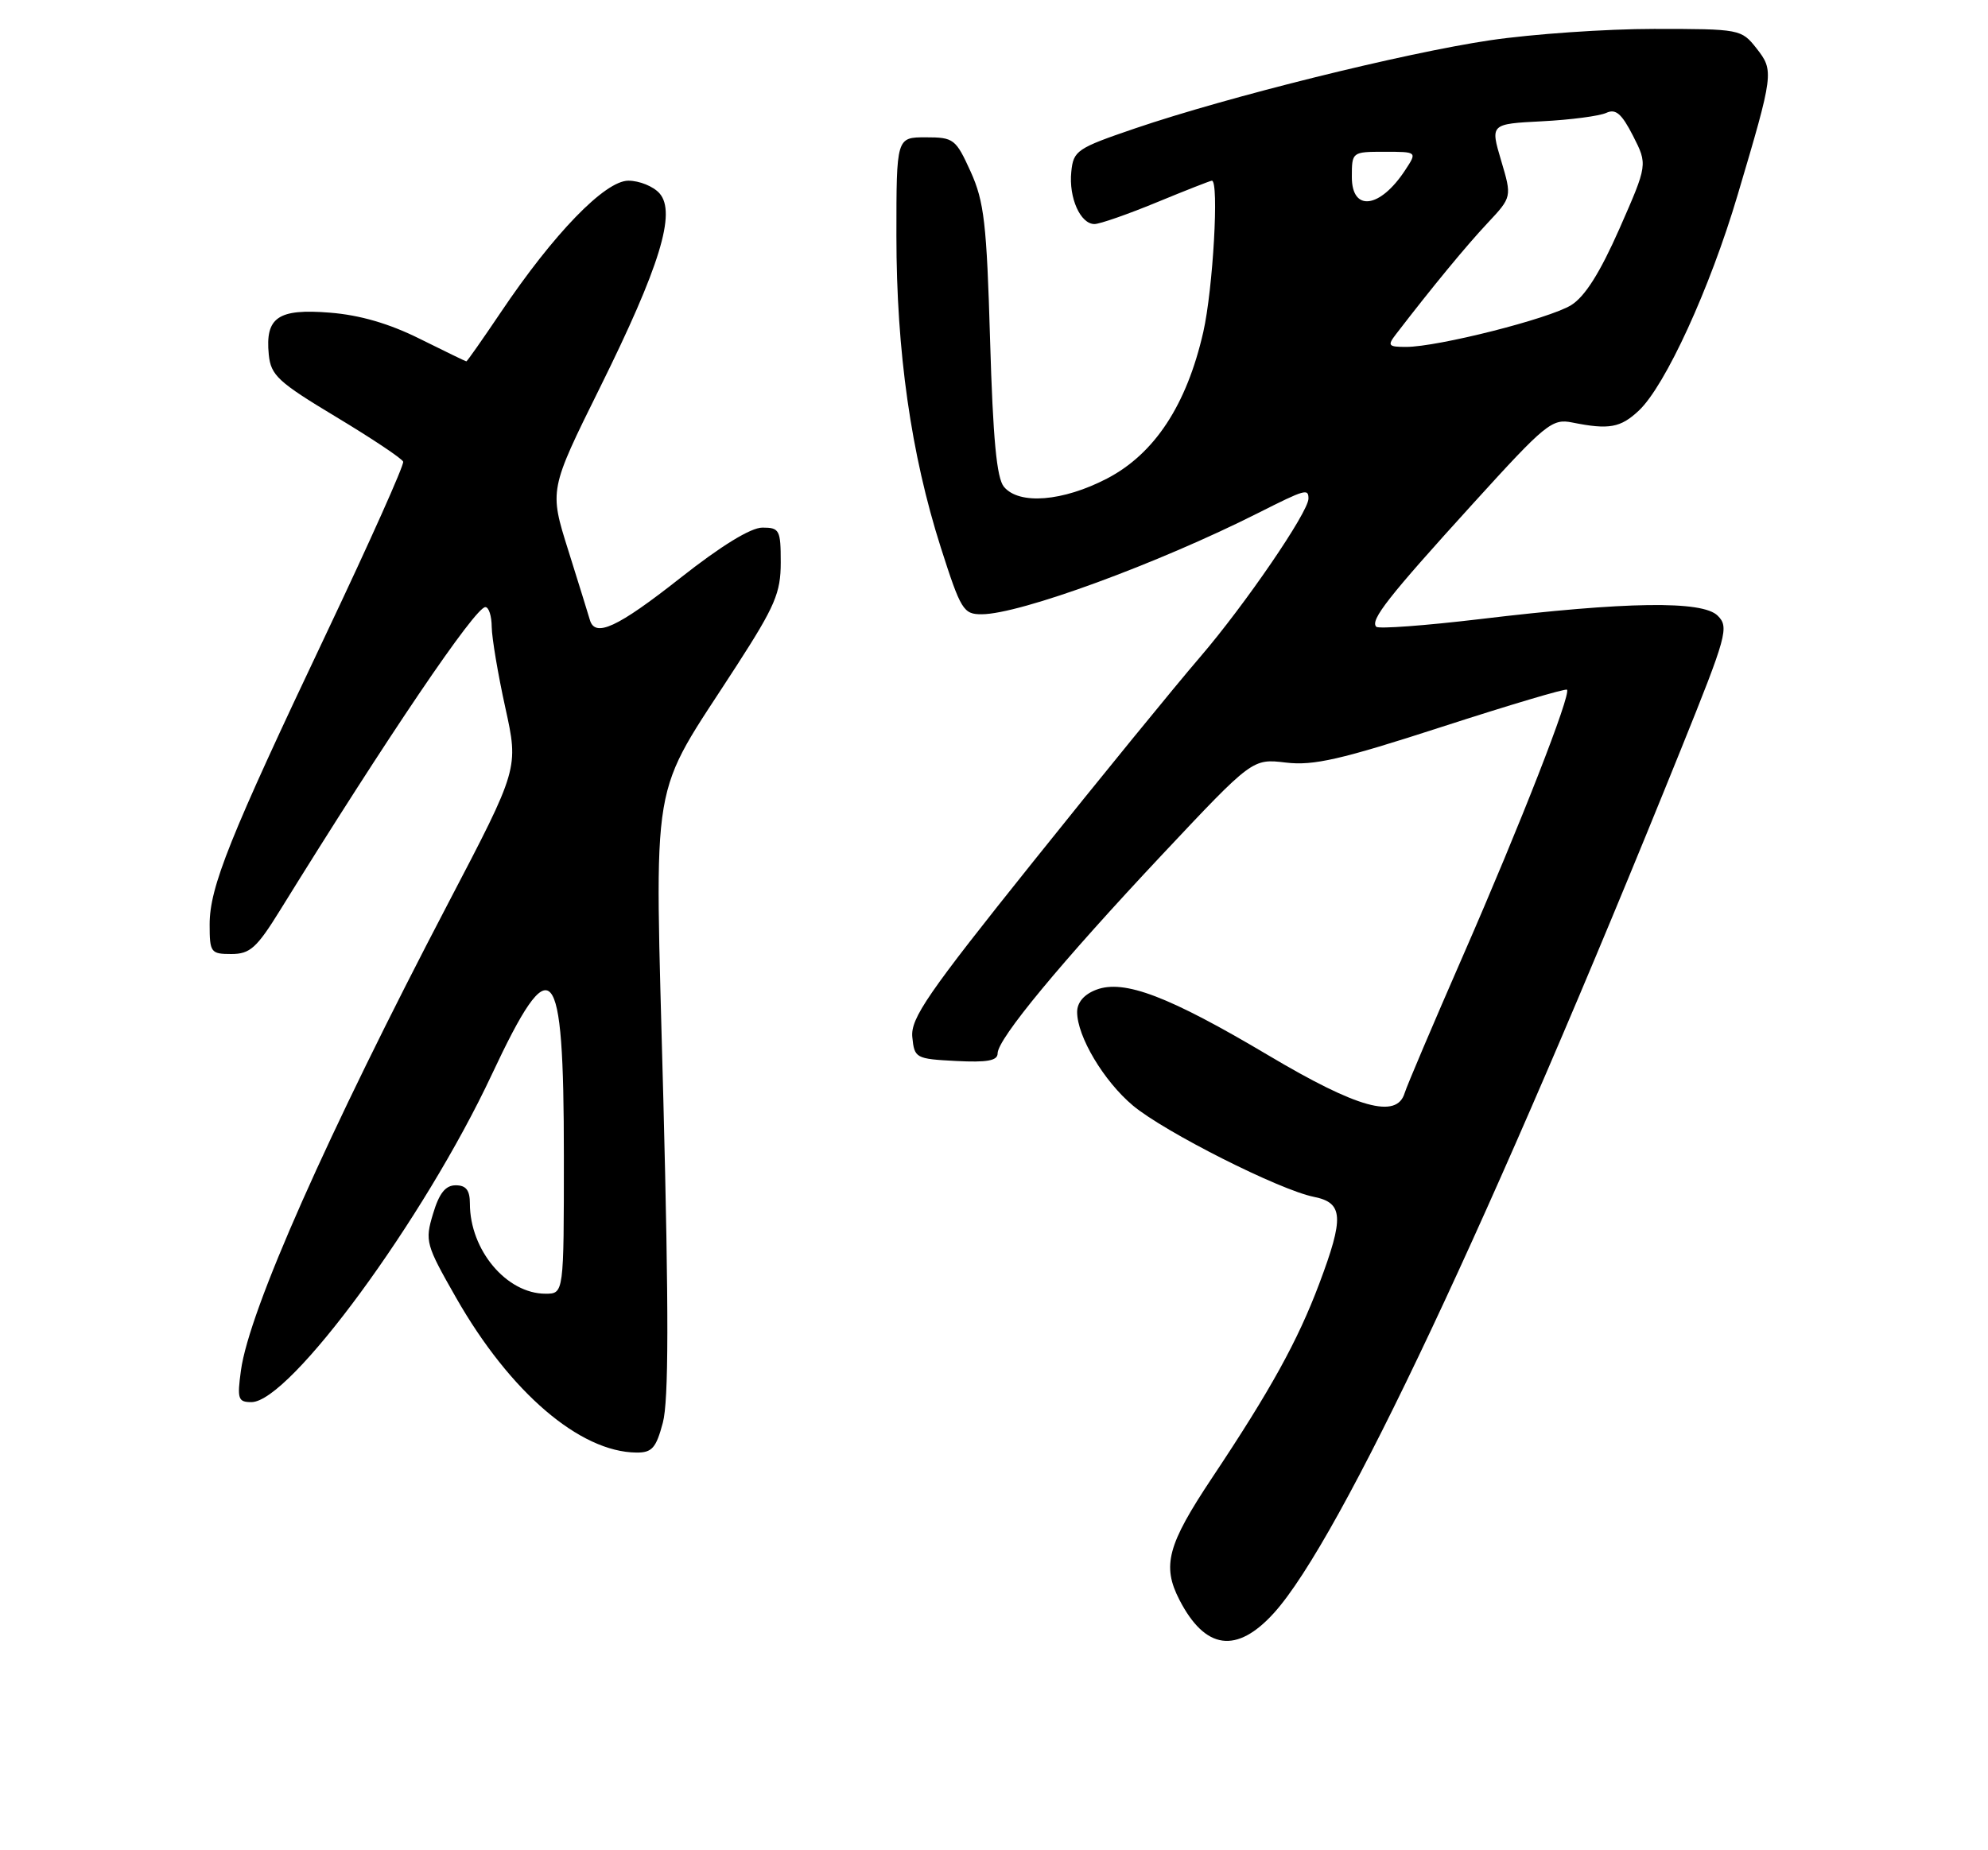 <?xml version="1.0" encoding="UTF-8" standalone="no"?>
<!DOCTYPE svg PUBLIC "-//W3C//DTD SVG 1.1//EN" "http://www.w3.org/Graphics/SVG/1.1/DTD/svg11.dtd" >
<svg xmlns="http://www.w3.org/2000/svg" xmlns:xlink="http://www.w3.org/1999/xlink" version="1.1" viewBox="0 0 275 256">
 <g >
 <path fill="currentColor"
d=" M 176.24 223.16 C 185.38 213.04 206.34 168.54 232.52 103.69 C 238.89 87.90 239.20 86.77 237.61 85.19 C 235.51 83.08 225.00 83.23 204.73 85.66 C 197.16 86.56 190.70 87.04 190.38 86.72 C 189.49 85.82 192.03 82.59 203.76 69.68 C 213.82 58.60 214.69 57.89 217.50 58.46 C 222.57 59.48 224.17 59.19 226.70 56.81 C 230.37 53.36 236.53 39.92 240.36 27.00 C 245.38 10.09 245.41 9.80 242.97 6.68 C 240.88 4.04 240.69 4.00 228.81 4.00 C 222.18 4.00 211.97 4.71 206.13 5.57 C 194.24 7.34 169.92 13.37 157.00 17.77 C 148.95 20.52 148.48 20.83 148.19 23.79 C 147.83 27.37 149.45 31.00 151.40 31.00 C 152.13 31.00 156.00 29.65 160.00 28.00 C 164.00 26.35 167.44 25.00 167.64 25.00 C 168.65 25.00 167.80 39.99 166.45 45.94 C 164.15 56.03 159.72 62.78 153.14 66.21 C 147.02 69.39 140.97 69.88 138.87 67.35 C 137.87 66.14 137.36 60.75 136.96 47.10 C 136.49 30.91 136.14 27.89 134.27 23.75 C 132.21 19.22 131.93 19.00 128.06 19.00 C 124.00 19.00 124.00 19.00 124.00 32.63 C 124.00 48.63 126.02 62.83 130.14 75.75 C 132.91 84.41 133.27 85.00 135.80 84.99 C 141.08 84.98 160.17 77.98 174.08 70.96 C 180.57 67.69 181.00 67.56 181.00 68.99 C 181.00 70.85 172.19 83.72 166.01 90.91 C 162.62 94.85 152.21 107.61 142.88 119.27 C 128.31 137.47 125.95 140.90 126.20 143.49 C 126.49 146.41 126.66 146.51 132.25 146.80 C 136.56 147.02 138.00 146.76 138.00 145.75 C 138.00 143.74 146.77 133.15 160.78 118.23 C 173.25 104.96 173.25 104.96 177.87 105.51 C 181.69 105.97 185.48 105.10 199.45 100.57 C 208.78 97.55 216.57 95.23 216.76 95.43 C 217.36 96.03 210.34 114.01 202.41 132.16 C 198.24 141.70 194.59 150.29 194.30 151.25 C 193.21 154.85 187.80 153.35 175.51 146.05 C 161.69 137.84 155.50 135.48 151.65 136.94 C 149.96 137.58 149.00 138.70 149.00 140.02 C 149.00 143.41 152.69 149.59 156.72 152.97 C 161.10 156.63 176.99 164.65 181.75 165.60 C 185.83 166.42 185.95 168.42 182.49 177.62 C 179.51 185.54 175.77 192.31 167.65 204.50 C 161.49 213.75 160.72 216.64 163.15 221.36 C 166.72 228.28 171.07 228.87 176.24 223.16 Z  M 91.69 196.85 C 92.50 193.83 92.52 181.62 91.76 152.09 C 90.57 105.70 89.66 111.09 101.92 92.07 C 107.22 83.86 108.00 82.02 108.00 77.82 C 108.00 73.33 107.83 73.00 105.47 73.00 C 103.85 73.00 99.75 75.52 94.07 80.00 C 85.39 86.84 82.29 88.27 81.59 85.75 C 81.39 85.06 80.05 80.74 78.61 76.15 C 75.98 67.79 75.98 67.79 82.98 53.65 C 91.28 36.89 93.58 29.41 91.23 26.75 C 90.38 25.79 88.45 25.00 86.92 25.00 C 83.69 25.00 76.59 32.32 69.25 43.25 C 66.75 46.96 64.62 50.00 64.51 50.00 C 64.41 50.00 61.51 48.59 58.07 46.88 C 53.86 44.78 49.80 43.59 45.63 43.26 C 38.45 42.68 36.67 43.91 37.18 49.07 C 37.47 51.94 38.47 52.86 46.50 57.69 C 51.45 60.67 55.62 63.45 55.77 63.88 C 55.93 64.30 51.16 74.96 45.18 87.57 C 31.72 115.94 29.00 122.74 29.00 127.92 C 29.00 131.79 29.16 132.00 32.00 132.00 C 34.58 132.00 35.51 131.17 38.75 125.93 C 53.66 101.83 65.74 84.00 67.14 84.00 C 67.62 84.00 68.01 85.24 68.02 86.75 C 68.04 88.26 68.88 93.28 69.90 97.91 C 71.75 106.32 71.75 106.32 62.03 124.91 C 45.24 157.02 34.47 181.30 33.33 189.61 C 32.79 193.56 32.93 194.00 34.78 194.00 C 40.08 194.00 58.64 168.71 68.02 148.70 C 76.40 130.82 78.00 132.61 78.00 159.93 C 78.00 179.00 78.00 179.00 75.46 179.00 C 70.07 179.00 65.00 172.96 65.00 166.53 C 65.00 164.68 64.47 164.00 63.04 164.00 C 61.62 164.00 60.75 165.10 59.90 167.95 C 58.76 171.73 58.90 172.21 63.11 179.59 C 70.55 192.63 80.21 200.91 88.04 200.98 C 90.19 201.00 90.76 200.35 91.69 196.85 Z  M 193.10 46.25 C 198.14 39.69 202.84 33.99 205.76 30.88 C 209.15 27.26 209.15 27.26 207.65 22.21 C 206.15 17.15 206.15 17.15 213.33 16.78 C 217.27 16.58 221.26 16.05 222.19 15.62 C 223.50 15.01 224.32 15.71 225.90 18.80 C 227.92 22.77 227.92 22.77 224.02 31.64 C 221.32 37.75 219.25 41.03 217.34 42.22 C 214.30 44.10 198.89 48.00 194.50 48.00 C 192.04 48.00 191.89 47.82 193.10 46.25 Z  M 187.00 24.50 C 187.00 21.02 187.02 21.00 191.52 21.00 C 196.05 21.00 196.05 21.00 194.38 23.54 C 190.90 28.85 187.00 29.35 187.00 24.50 Z "/>
</g>
</svg>